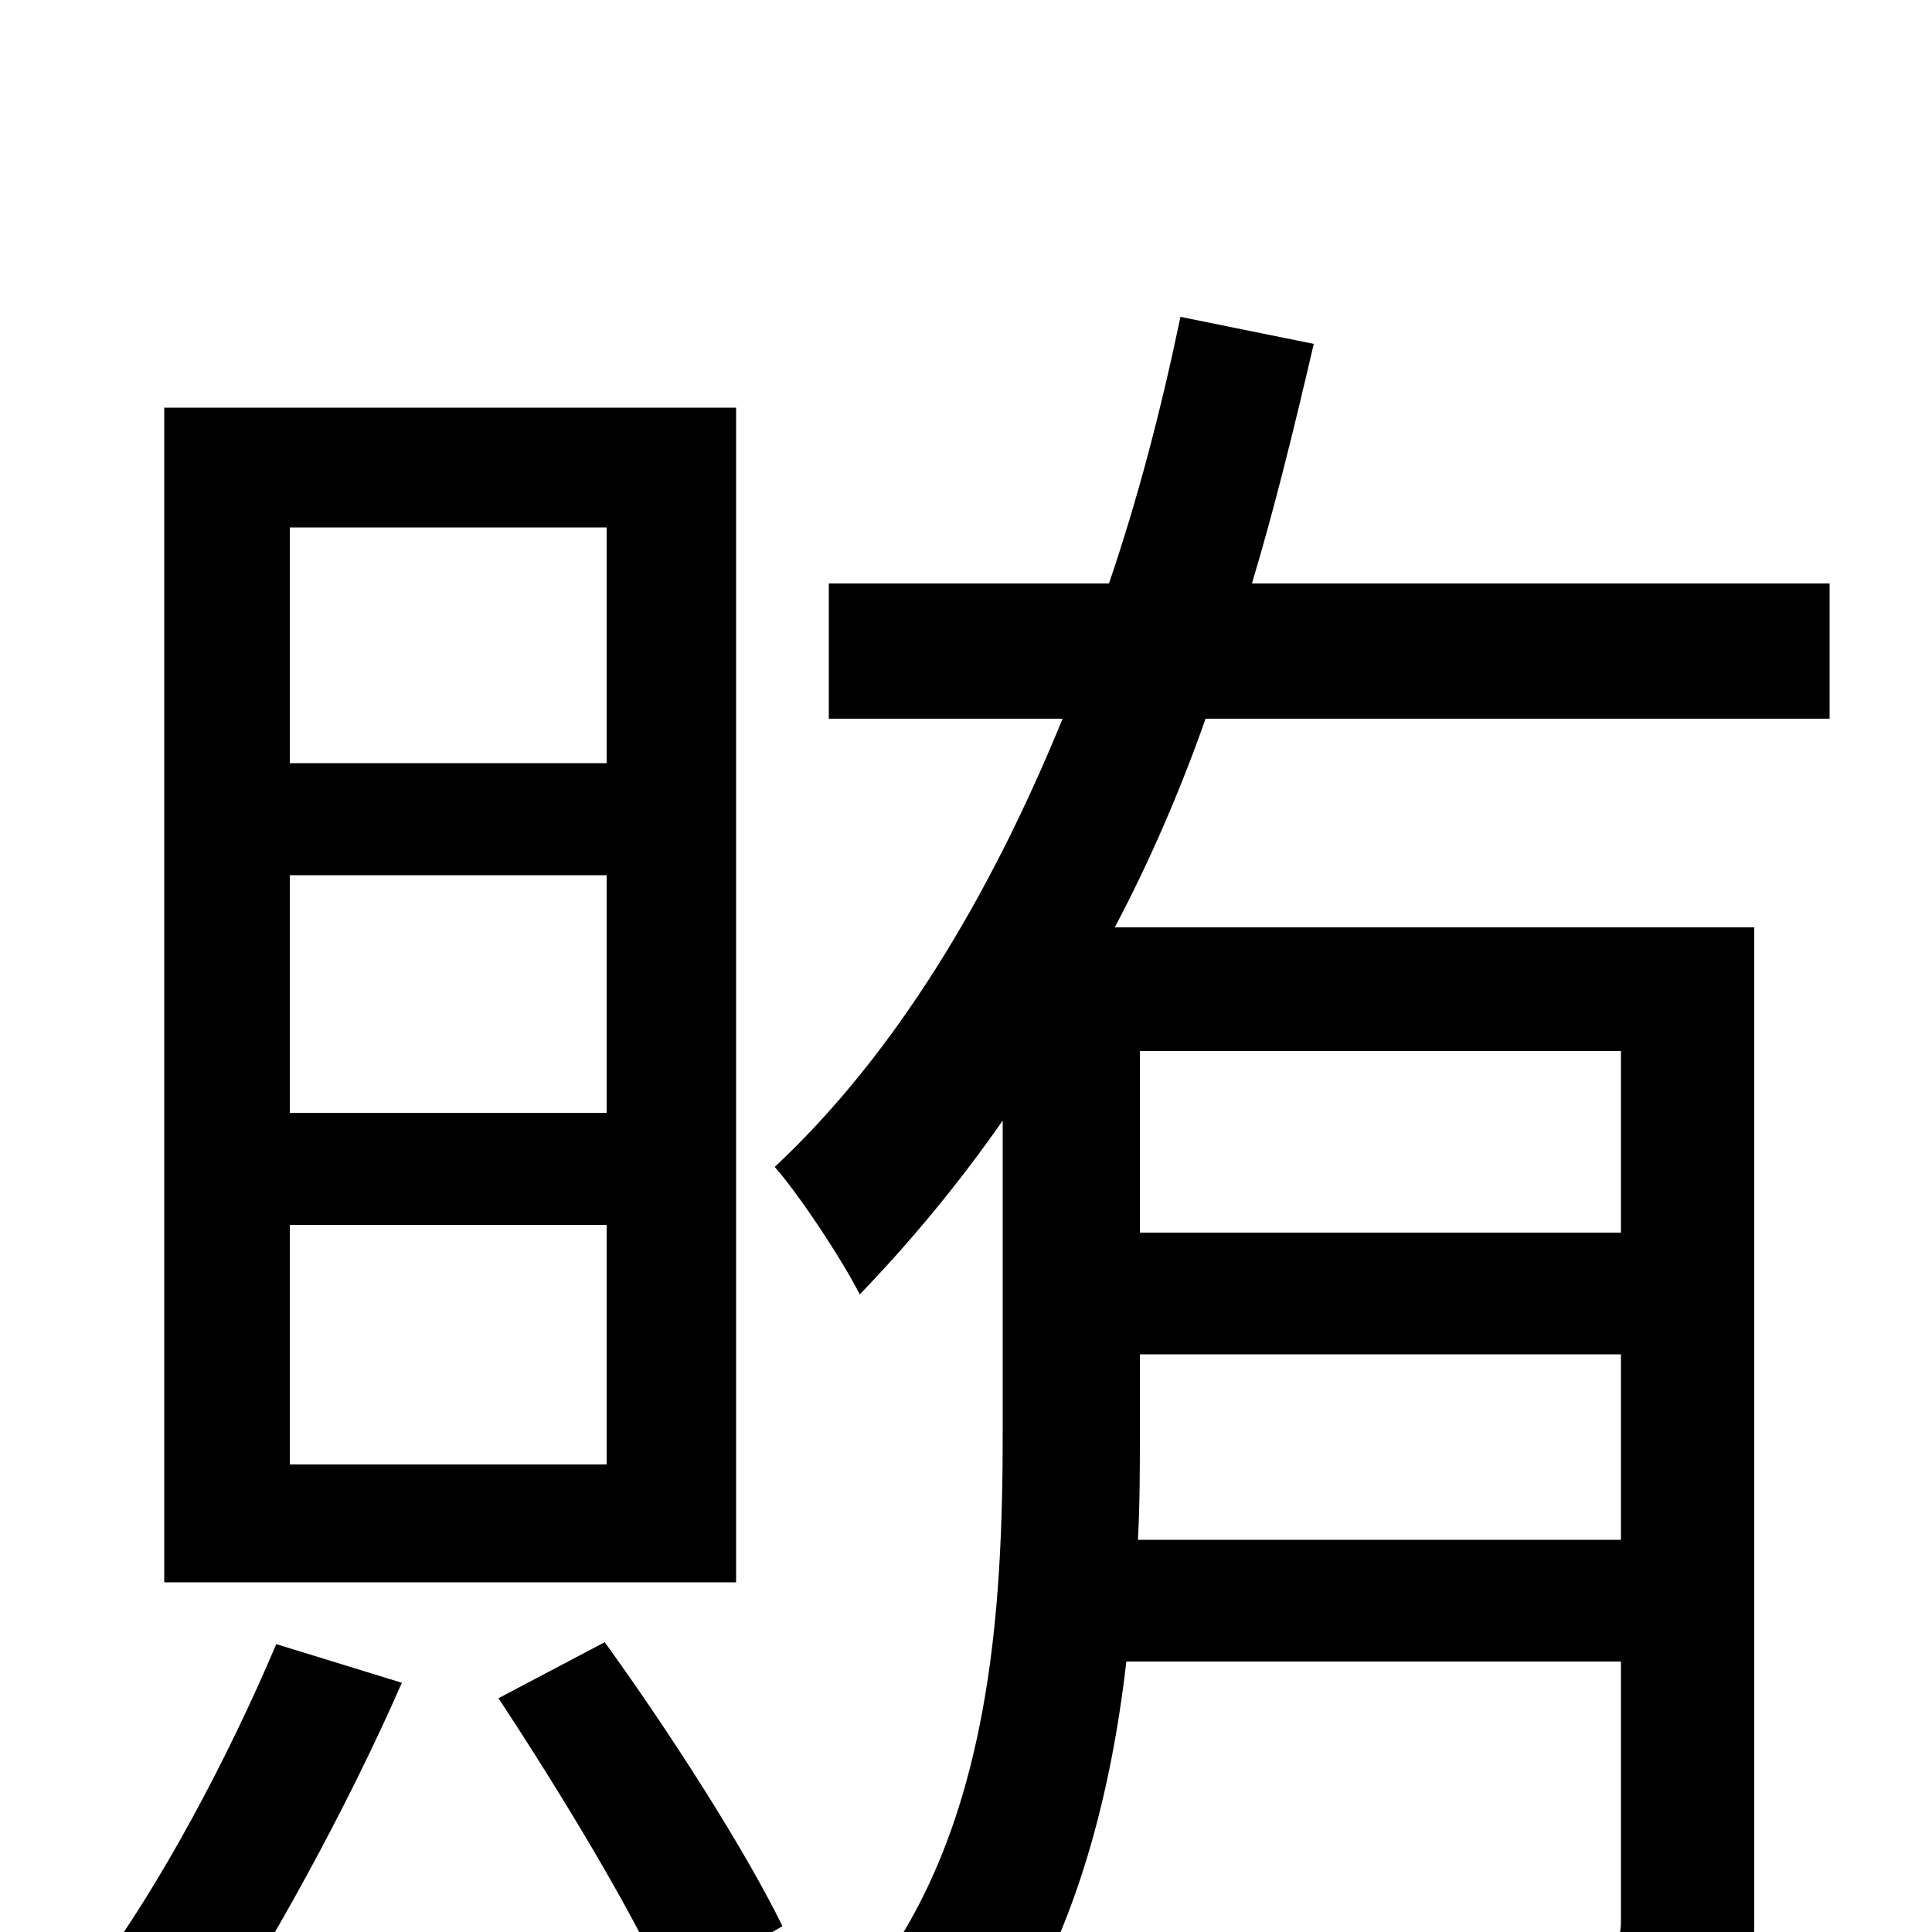 <svg xmlns="http://www.w3.org/2000/svg" viewBox="0 -1000 1000 1000">
	<path fill="#000000" d="M314 -605H150V-727H314ZM314 -424H150V-547H314ZM314 -242H150V-366H314ZM381 -789H85V-181H381ZM143 -149C118 -90 83 -24 48 23C64 31 92 49 105 60C139 10 180 -65 208 -129ZM258 -121C289 -74 328 -10 346 31L405 -3C386 -42 347 -103 313 -150ZM839 -456V-362H590V-456ZM589 -203C590 -222 590 -240 590 -258V-299H839V-203ZM947 -628V-698H648C660 -738 670 -779 680 -822L611 -836C601 -788 589 -742 574 -698H429V-628H550C512 -535 463 -454 401 -396C415 -380 437 -346 445 -330C471 -357 496 -387 519 -420V-259C519 -167 513 -55 450 26C466 36 493 65 502 80C552 19 574 -62 583 -140H839V-6C839 5 836 8 824 9C813 9 775 10 736 8C745 26 754 52 757 71C814 71 852 70 876 59C901 48 908 31 908 -6V-520H577C595 -554 611 -591 624 -628Z"/>
</svg>